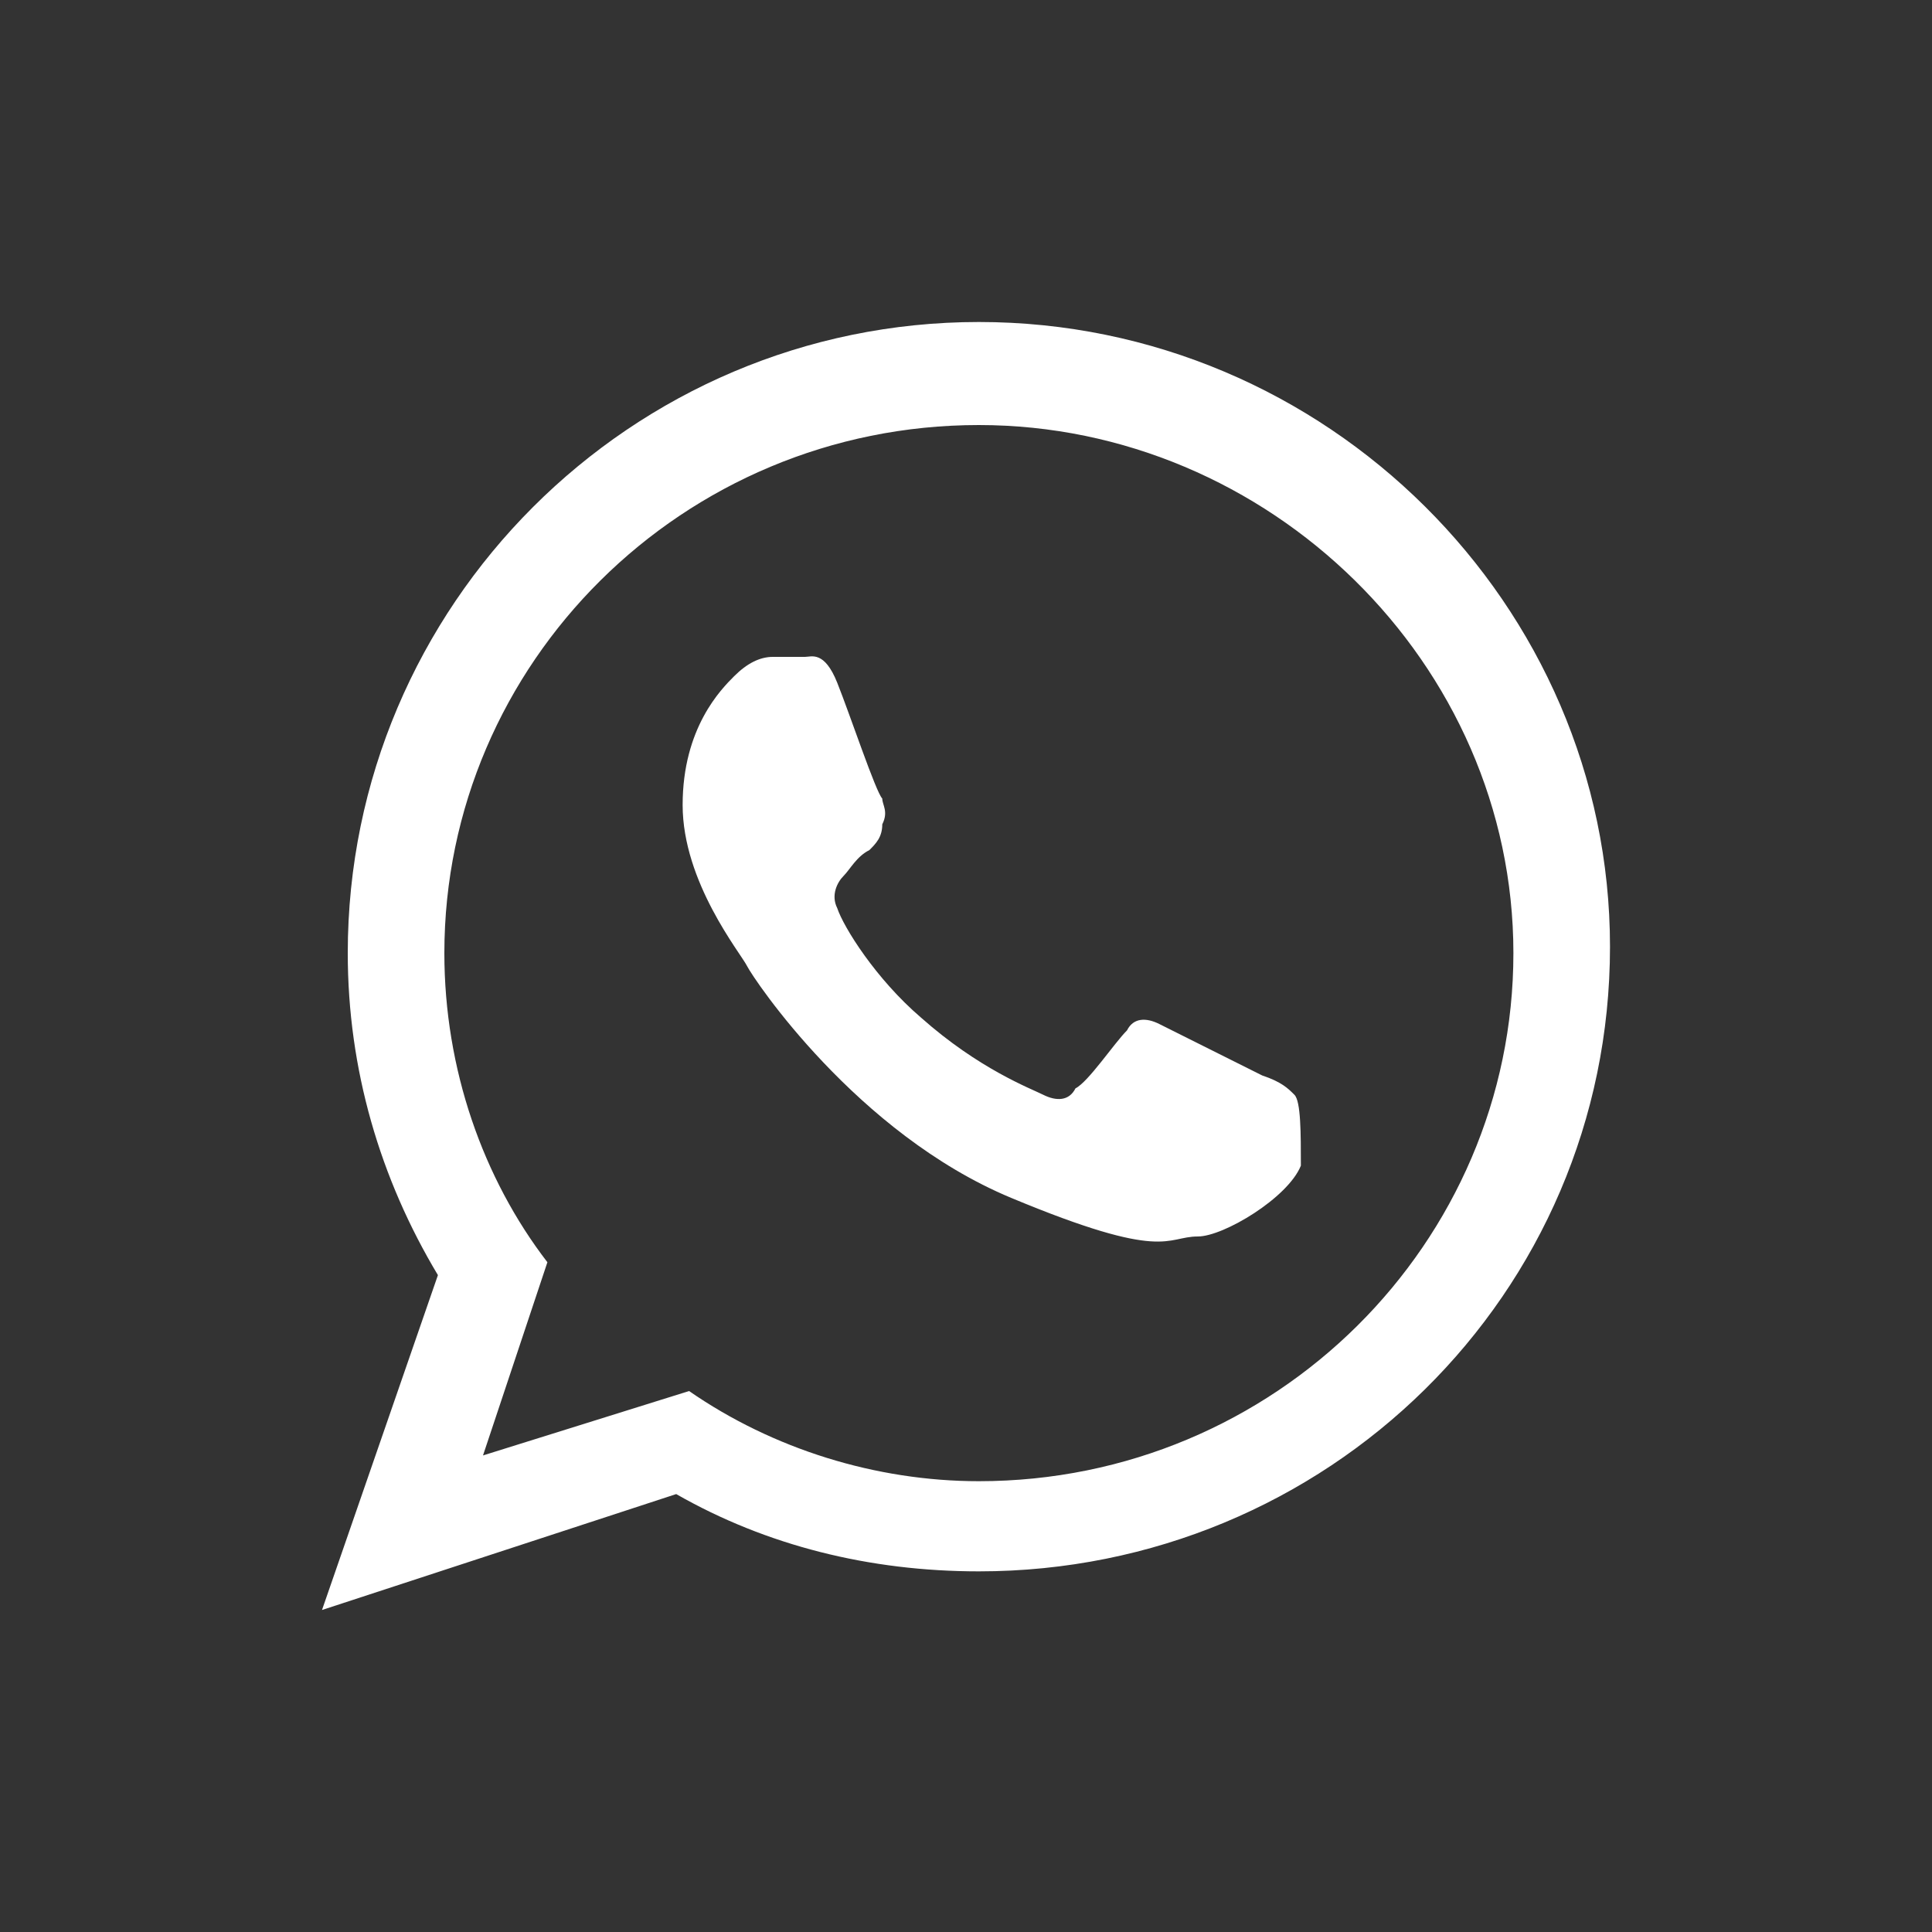 <?xml version="1.0" encoding="utf-8"?>
<!-- Generator: Adobe Illustrator 21.0.0, SVG Export Plug-In . SVG Version: 6.00 Build 0)  -->
<svg version="1.1" id="Layer_1" xmlns="http://www.w3.org/2000/svg" xmlns:xlink="http://www.w3.org/1999/xlink" x="0px" y="0px"
	 viewBox="0 0 30 30" style="enable-background:new 0 0 30 30;" xml:space="preserve">
<rect x="0" y="0" width="30" height="30" fill="#333333" stroke="none"/>
<style type="text/css">
	.st0{fill:#FFFFFF;}
</style>
<path id="WhatsApp_2_" class="st0" d="M25,14.7c0,5.4-4.4,9.7-9.8,9.7c-1.7,0-3.3-0.4-4.7-1.2L5,25l1.8-5.2c-0.9-1.5-1.4-3.2-1.4-5
	C5.4,9.4,9.8,5,15.2,5C20.6,5,25,9.4,25,14.7z M15.2,6.6c-4.6,0-8.3,3.7-8.3,8.2c0,1.8,0.6,3.5,1.6,4.8l-1,3l3.2-1
	c1.3,0.9,2.9,1.4,4.5,1.4c4.6,0,8.3-3.7,8.3-8.2S19.7,6.6,15.2,6.6z M20.1,17c-0.1-0.1-0.2-0.2-0.5-0.3c-0.2-0.1-1.4-0.7-1.6-0.8
	c-0.2-0.1-0.4-0.1-0.5,0.1c-0.2,0.2-0.6,0.8-0.8,0.9c-0.1,0.2-0.3,0.2-0.5,0.1c-0.2-0.1-1-0.4-1.9-1.2c-0.7-0.6-1.2-1.4-1.3-1.7
	c-0.1-0.2,0-0.4,0.1-0.5c0.1-0.1,0.2-0.3,0.4-0.4c0.1-0.1,0.2-0.2,0.2-0.4c0.1-0.2,0-0.3,0-0.4c-0.1-0.1-0.5-1.3-0.7-1.8
	c-0.2-0.5-0.4-0.4-0.5-0.4c-0.1,0-0.3,0-0.5,0c-0.2,0-0.4,0.1-0.6,0.3c-0.2,0.2-0.8,0.8-0.8,2c0,1.2,0.9,2.3,1,2.5
	c0.1,0.2,1.7,2.6,4.1,3.6c2.4,1,2.4,0.6,2.9,0.6c0.4,0,1.4-0.6,1.6-1.1C20.2,17.6,20.2,17.1,20.1,17z"/>
</svg>
